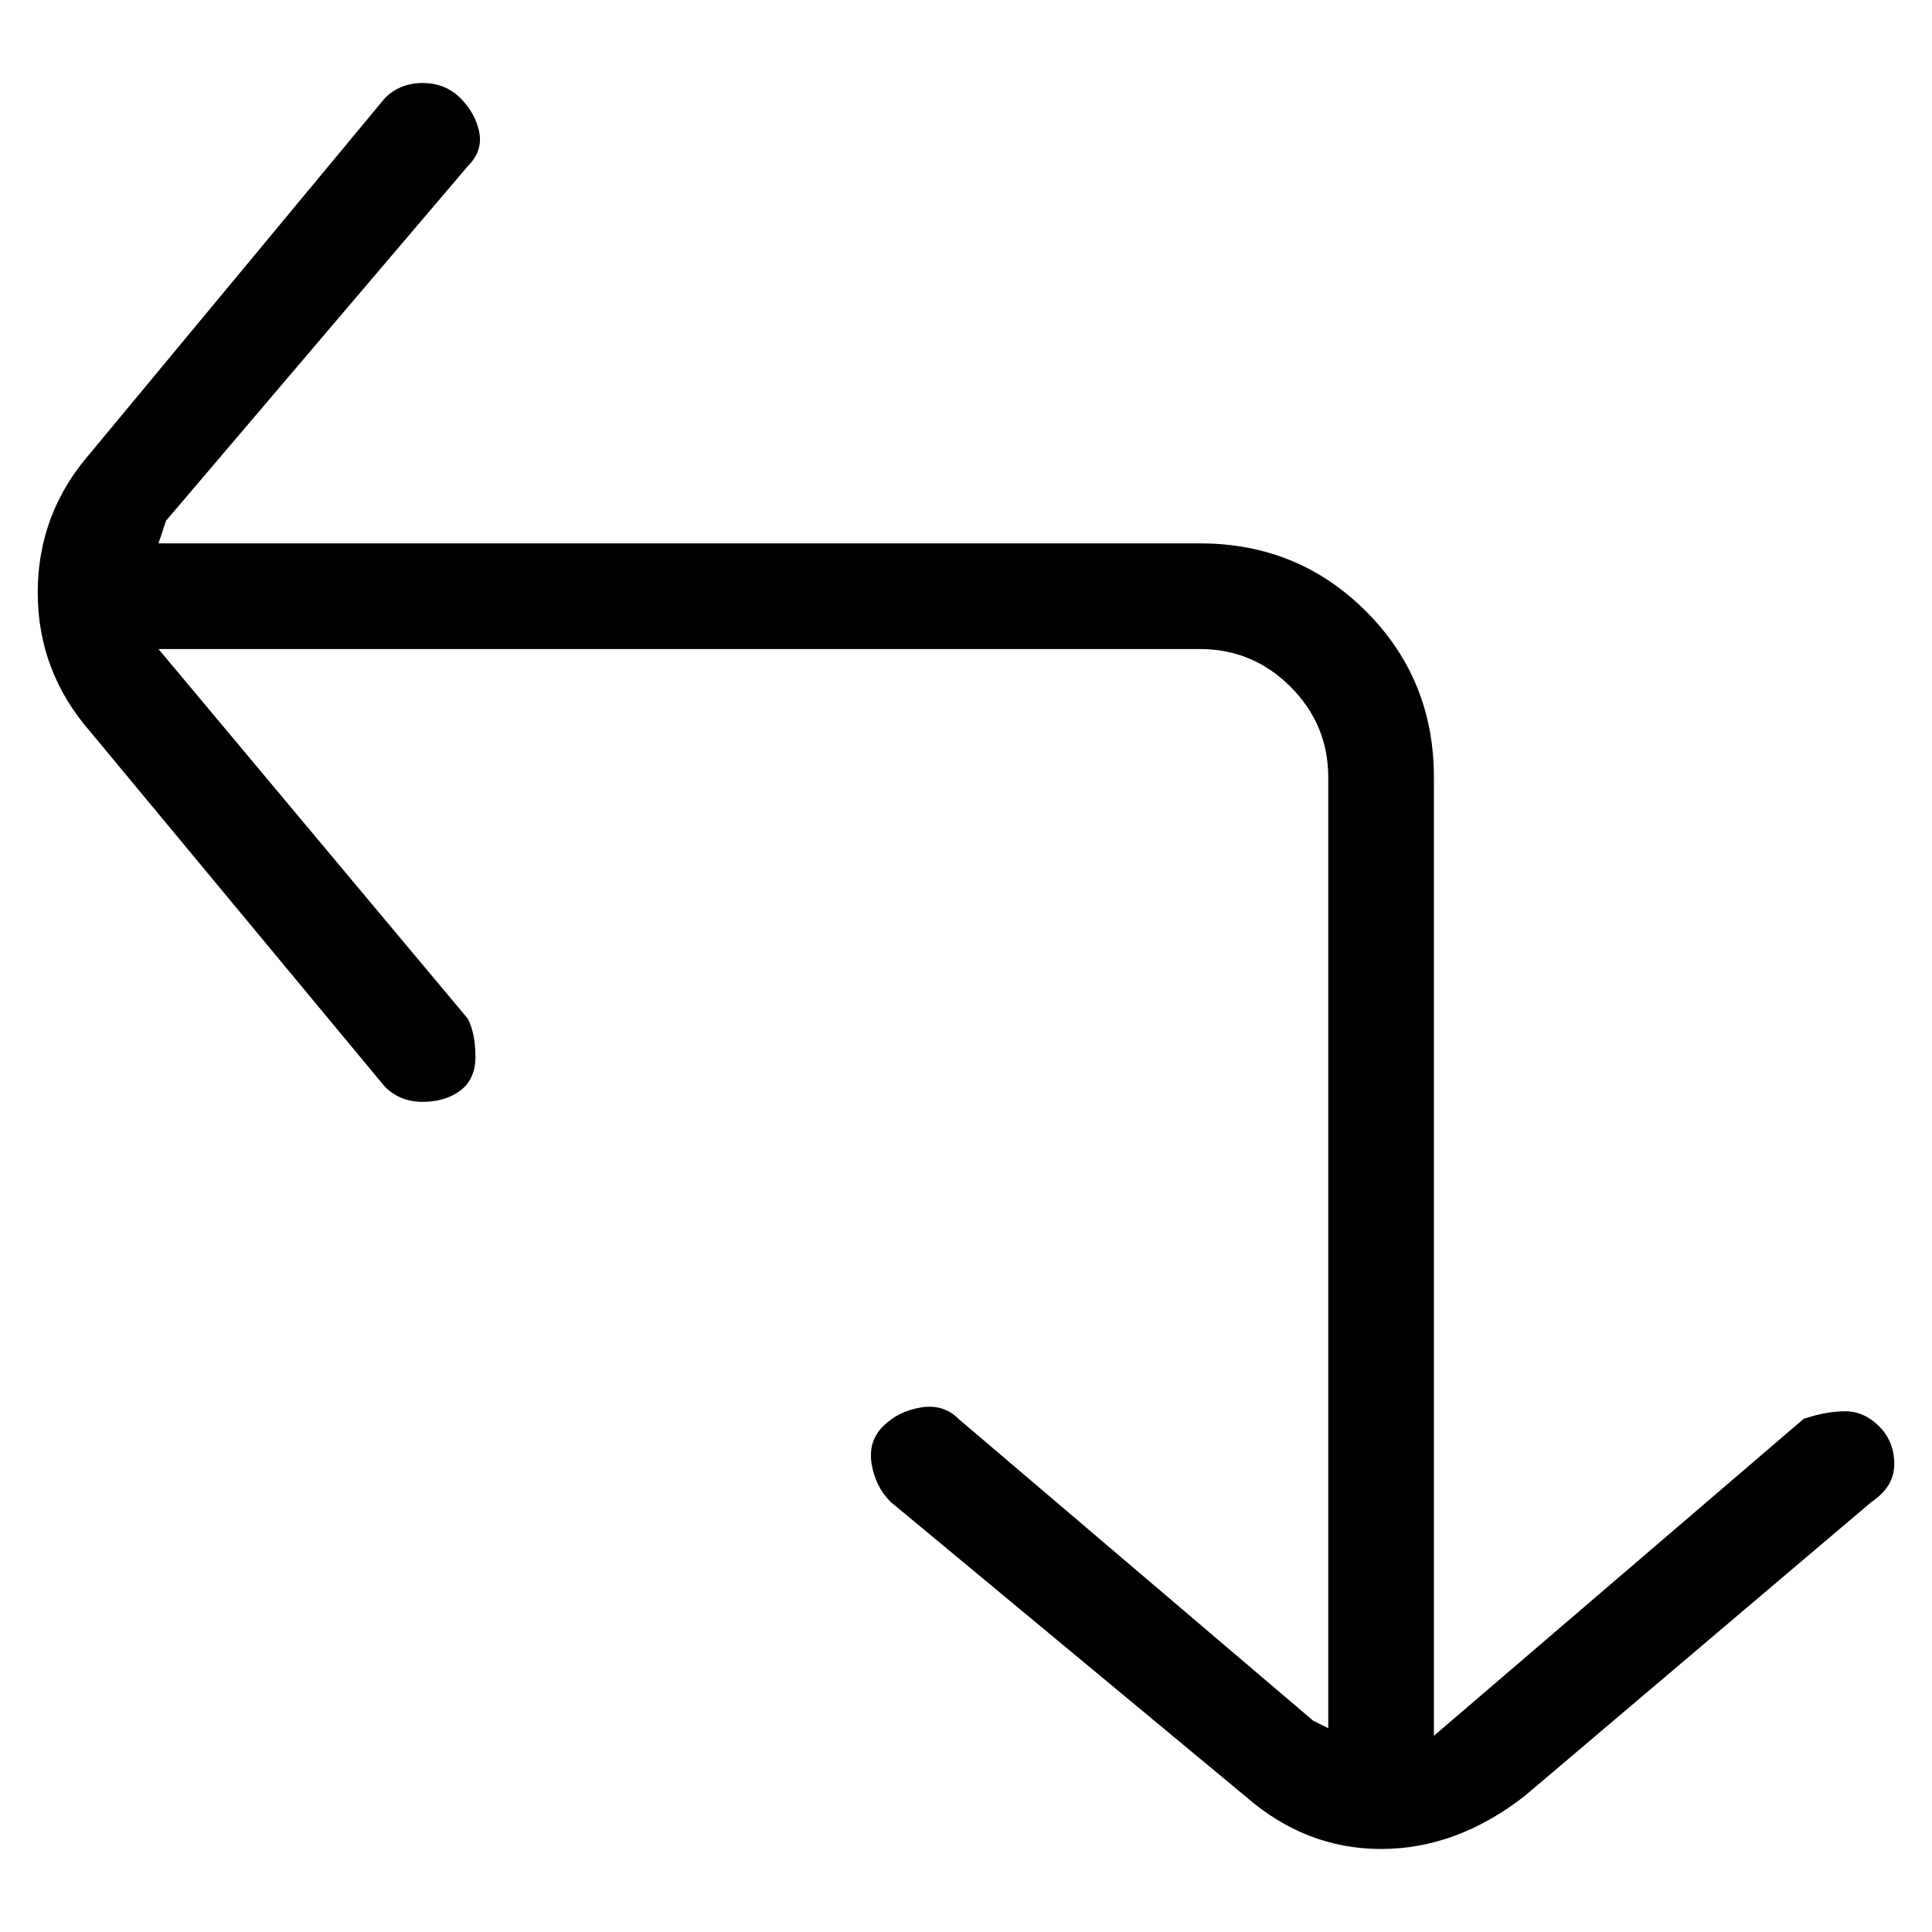<svg viewBox="0 0 256 256" xmlns="http://www.w3.org/2000/svg">
  <path transform="scale(1, -1) translate(0, -256)" fill="currentColor" d="M249 67q-2 2 -4.5 2t-5.5 -1l-49 -42v127q0 13 -9 22t-22 9h-138l1 3l40 47q2 2 1.5 4.5t-2.5 4.5t-5 2t-5 -2l-39 -47q-7 -8 -7 -18.5t7 -18.5l39 -47q2 -2 5 -2t5 1.5t2 4.5t-1 5l-41 49h138q7 0 12 -5t5 -12v-126l-2 1l-47 40q-2 2 -5 1.5t-5 -2.5t-1.5 -5t2.5 -5 l47 -39q8 -7 18 -7t19 7l46 39q3 2 3 5t-2 5z" />
</svg>